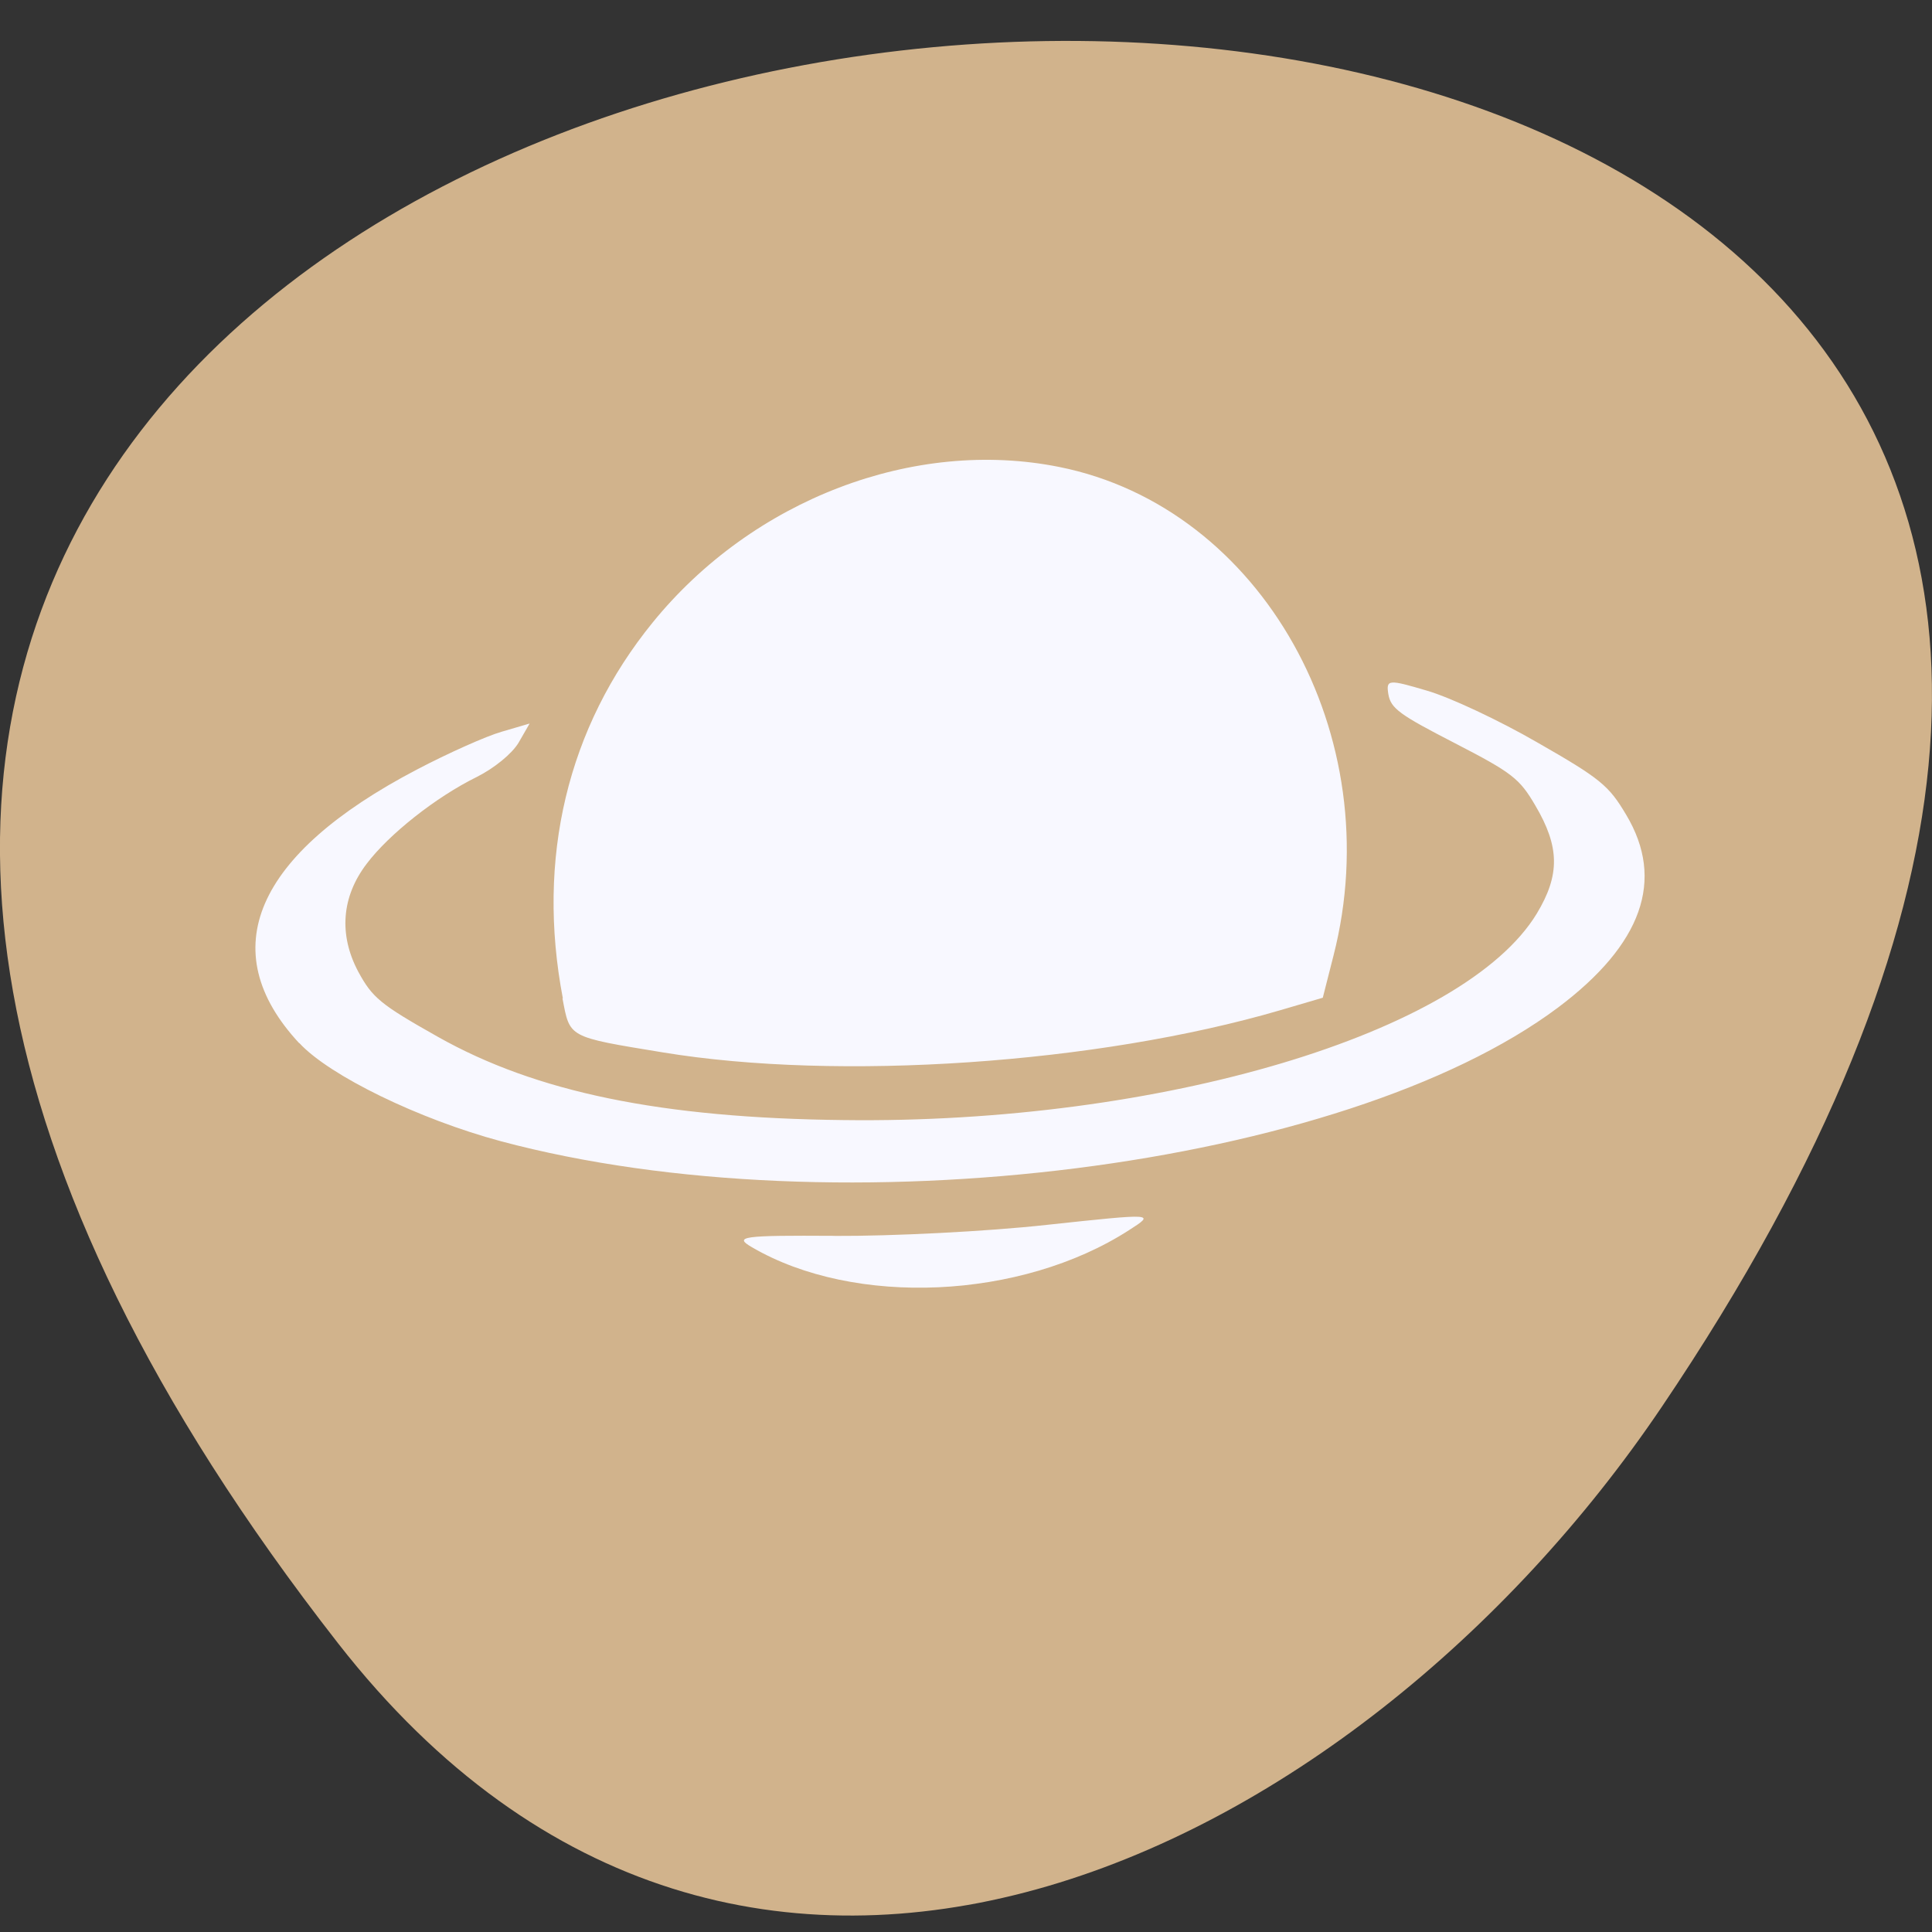 <svg xmlns="http://www.w3.org/2000/svg" viewBox="0 0 24 24"><rect x="0" y="0" width="24" height="24" fill="#333333" stroke="none"/><path d="m 4.203 20.418 c -18.922 -24.23 33.15 -27.676 16.438 -2.938 c -3.809 5.641 -11.426 9.355 -16.438 2.938" fill="#d1b38c"/><path d="m 3.715 12.957 c -1.066 -1.148 -0.551 -2.344 1.465 -3.398 c 0.387 -0.203 0.859 -0.414 1.051 -0.469 l 0.348 -0.102 l -0.137 0.238 c -0.082 0.137 -0.301 0.316 -0.52 0.426 c -0.508 0.25 -1.09 0.711 -1.367 1.078 c -0.313 0.41 -0.348 0.883 -0.105 1.34 c 0.176 0.324 0.273 0.406 0.988 0.809 c 1.219 0.688 2.773 1.01 5.04 1.035 c 3.934 0.051 7.711 -1.078 8.613 -2.566 c 0.289 -0.48 0.285 -0.828 -0.02 -1.344 c -0.195 -0.332 -0.281 -0.402 -1 -0.773 c -0.684 -0.352 -0.793 -0.43 -0.824 -0.605 c -0.031 -0.188 0 -0.188 0.477 -0.047 c 0.285 0.082 0.902 0.371 1.375 0.645 c 0.785 0.449 0.887 0.535 1.102 0.898 c 0.484 0.809 0.199 1.609 -0.848 2.395 c -2.66 1.988 -8.934 2.781 -13.13 1.66 c -1.016 -0.273 -2.129 -0.813 -2.504 -1.219 m 6.645 2.395 c 0.707 0.004 1.895 -0.055 2.637 -0.137 c 1.352 -0.145 1.352 -0.145 1.023 0.066 c -1.34 0.863 -3.41 0.957 -4.684 0.211 c -0.23 -0.133 -0.121 -0.148 1.027 -0.141 m -3.375 -2.949 c -0.332 -1.738 0.055 -3.367 1.117 -4.672 c 1.242 -1.527 3.246 -2.293 5.05 -1.93 c 2.516 0.504 4.105 3.34 3.406 6.07 l -0.133 0.523 l -0.531 0.156 c -2.27 0.664 -5.484 0.883 -7.668 0.523 c -1.188 -0.195 -1.152 -0.18 -1.246 -0.672" fill="#f8f8ff"/></svg>